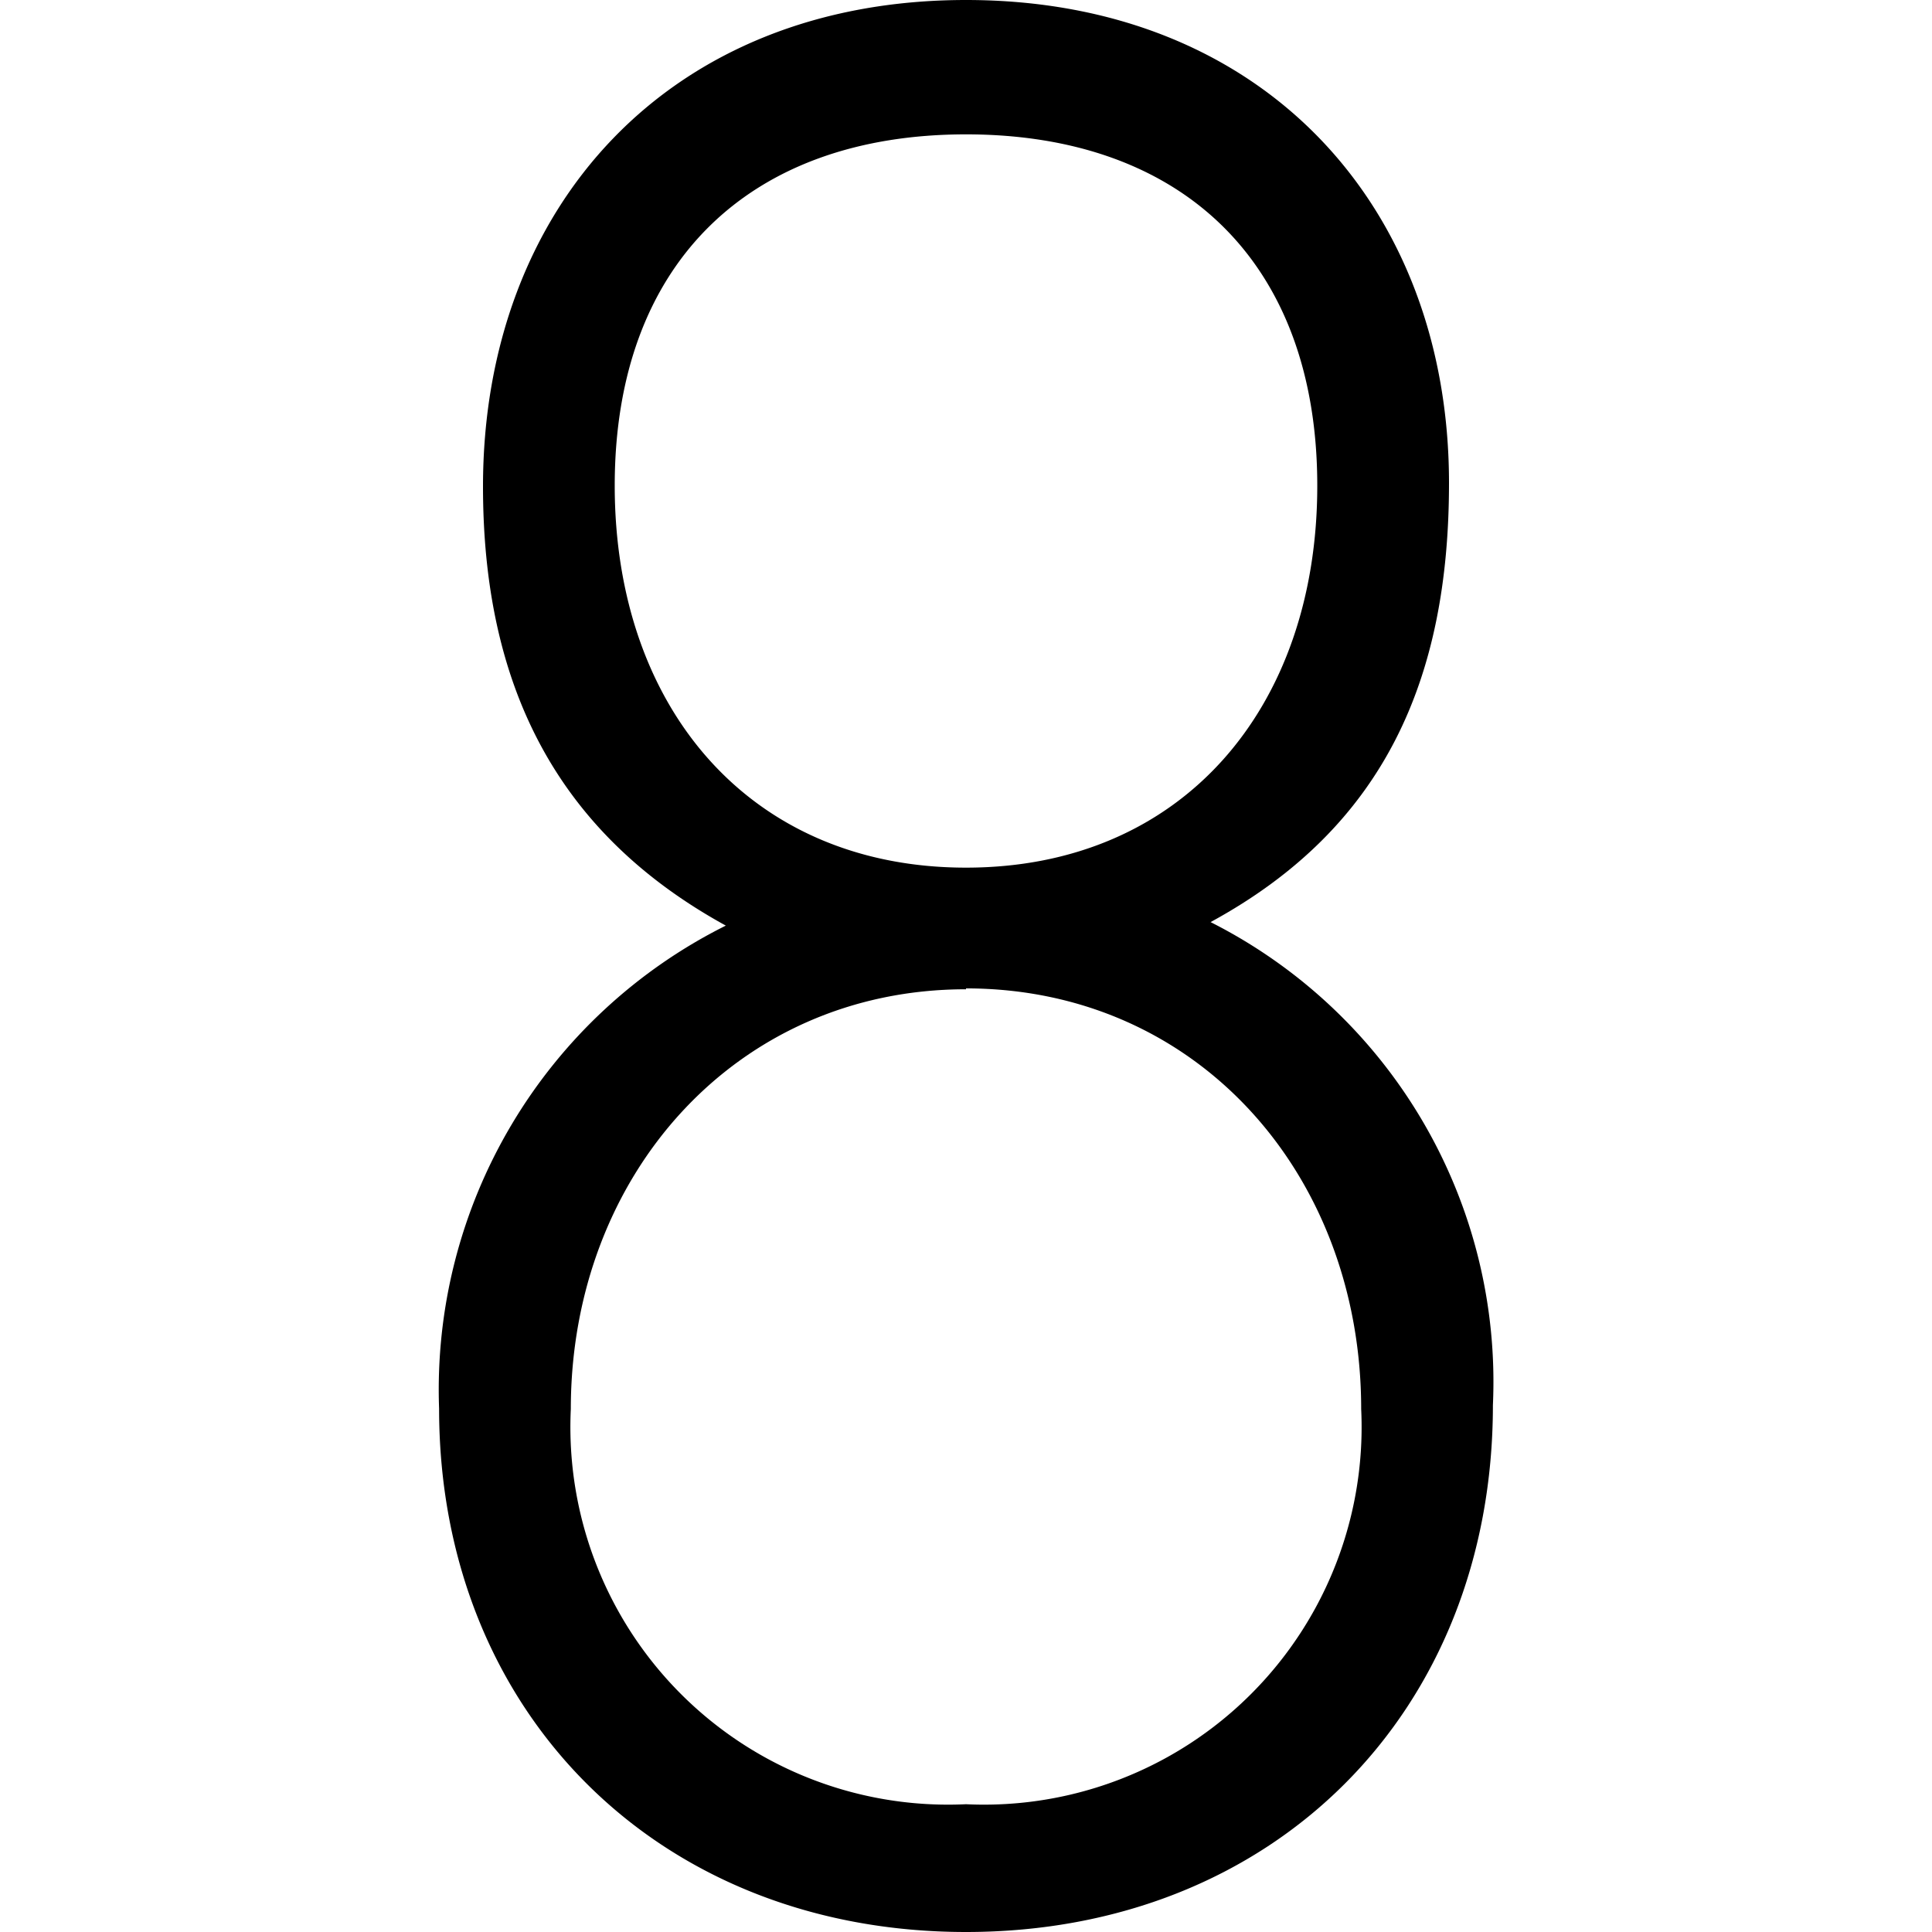 <svg id="Layer_1" data-name="Layer 1" xmlns="http://www.w3.org/2000/svg" viewBox="0 0 44 44"><title>numeric_8_light</title><path d="M22,44c-7,0-12-5-12-11.92a11.81,11.81,0,0,1,6.53-11c-3.9-2.14-5.53-5.53-5.53-10C11,4.72,15.23,0,22,0s11,4.7,11,11c0,4.45-1.46,7.84-5.43,10a11.73,11.73,0,0,1,6.43,11C34,39,29,44,22,44Zm0-21.47c-5.25,0-9,4.25-9,9.56a8.6,8.6,0,0,0,9,9,8.6,8.6,0,0,0,9-9C31,26.75,27.27,22.51,22,22.51ZM22,3.06c-4.94,0-8,2.94-8,8s3.08,8.7,8,8.7,8-3.63,8-8.7S26.94,3.06,22,3.06Z"/></svg>